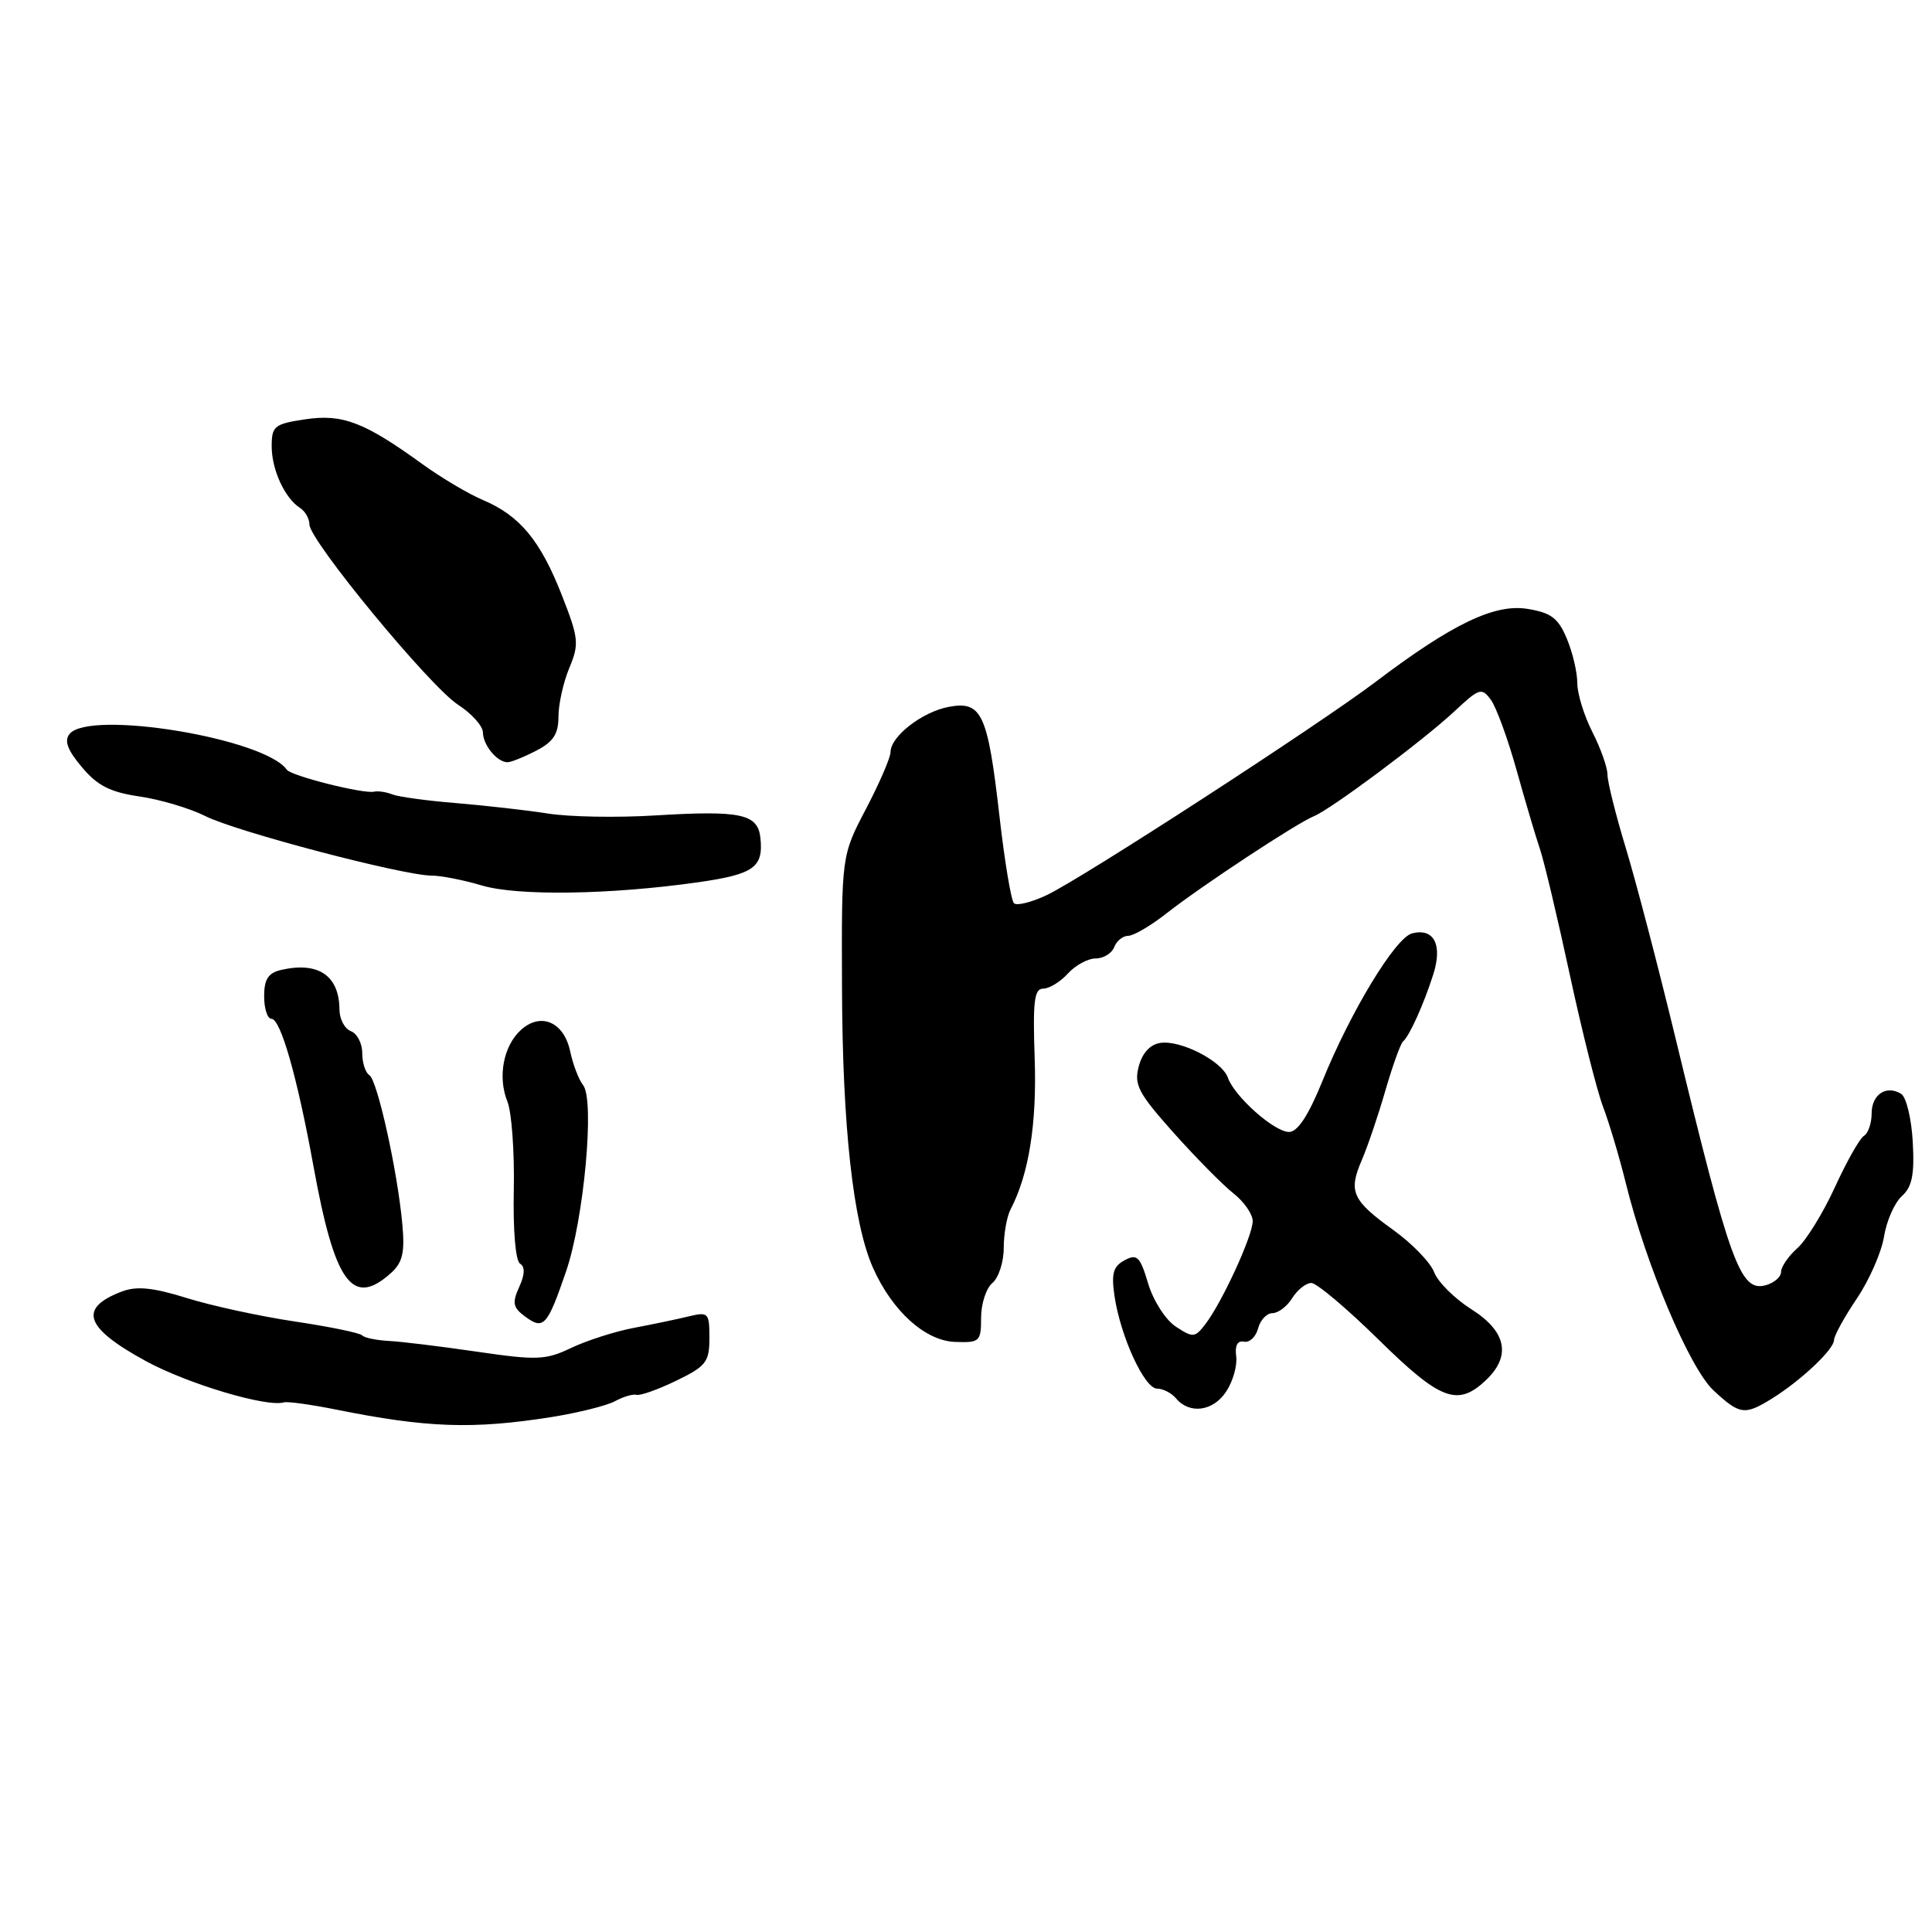 <?xml version="1.0" encoding="UTF-8" standalone="no"?>
<!DOCTYPE svg PUBLIC "-//W3C//DTD SVG 1.1//EN" "http://www.w3.org/Graphics/SVG/1.1/DTD/svg11.dtd" >
<svg xmlns="http://www.w3.org/2000/svg" xmlns:xlink="http://www.w3.org/1999/xlink" version="1.1" viewBox="0 0 256 256">
 <g >
 <path fill="currentColor"
d=" M 73.00 187.78 C 76.58 187.21 80.40 186.26 81.50 185.66 C 82.60 185.06 83.89 184.69 84.36 184.82 C 84.83 184.96 87.19 184.12 89.61 182.95 C 93.57 181.03 94.00 180.47 94.00 177.29 C 94.00 173.95 93.86 173.80 91.25 174.43 C 89.74 174.80 86.47 175.48 83.99 175.95 C 81.51 176.42 77.79 177.61 75.72 178.59 C 72.31 180.22 71.17 180.27 63.23 179.11 C 58.43 178.41 53.15 177.76 51.50 177.68 C 49.85 177.59 48.27 177.26 48.00 176.95 C 47.73 176.63 43.72 175.80 39.10 175.11 C 34.48 174.42 28.01 173.02 24.73 171.99 C 20.26 170.60 18.11 170.39 16.15 171.13 C 10.32 173.35 11.22 175.94 19.36 180.37 C 24.88 183.37 35.35 186.50 37.62 185.82 C 38.10 185.68 41.20 186.11 44.50 186.77 C 56.56 189.20 62.63 189.41 73.00 187.78 Z  M 162.48 184.38 C 163.38 183.02 163.97 180.91 163.80 179.70 C 163.61 178.28 163.98 177.60 164.84 177.78 C 165.57 177.93 166.41 177.14 166.70 176.03 C 166.99 174.91 167.85 174.00 168.61 174.00 C 169.36 174.00 170.55 173.10 171.23 172.00 C 171.92 170.90 173.06 170.00 173.76 170.00 C 174.46 170.00 178.47 173.38 182.66 177.50 C 190.82 185.52 193.11 186.41 196.81 182.96 C 200.29 179.72 199.65 176.44 194.96 173.48 C 192.74 172.07 190.52 169.87 190.03 168.57 C 189.54 167.28 187.10 164.76 184.62 162.98 C 179.17 159.06 178.64 157.90 180.44 153.73 C 181.21 151.95 182.62 147.80 183.57 144.50 C 184.53 141.20 185.58 138.28 185.91 138.00 C 186.75 137.29 188.65 133.09 189.92 129.10 C 191.17 125.18 190.00 122.93 187.10 123.68 C 184.89 124.26 178.97 134.02 175.23 143.24 C 173.38 147.80 171.95 149.98 170.81 149.99 C 168.87 150.00 163.59 145.32 162.70 142.80 C 161.93 140.60 156.47 137.79 153.75 138.19 C 152.41 138.39 151.36 139.52 150.89 141.30 C 150.24 143.74 150.83 144.85 155.51 150.10 C 158.47 153.41 162.03 157.02 163.44 158.13 C 164.85 159.24 166.00 160.90 165.99 161.82 C 165.98 163.76 161.93 172.57 159.73 175.44 C 158.34 177.26 158.08 177.28 155.81 175.79 C 154.46 174.91 152.83 172.38 152.14 170.09 C 151.07 166.49 150.67 166.10 149.02 166.99 C 147.50 167.80 147.24 168.74 147.68 171.75 C 148.49 177.14 151.65 184.00 153.32 184.00 C 154.11 184.00 155.23 184.58 155.82 185.28 C 157.61 187.44 160.76 187.02 162.48 184.38 Z  M 234.79 185.32 C 238.62 182.94 243.00 178.82 243.02 177.56 C 243.03 176.98 244.39 174.51 246.03 172.08 C 247.68 169.64 249.30 165.95 249.64 163.87 C 249.97 161.79 251.03 159.38 252.00 158.50 C 253.37 157.26 253.69 155.66 253.45 151.30 C 253.28 148.22 252.59 145.36 251.91 144.94 C 249.94 143.73 248.00 145.02 248.00 147.55 C 248.00 148.83 247.54 150.17 246.98 150.51 C 246.41 150.86 244.68 153.93 243.13 157.32 C 241.57 160.72 239.33 164.36 238.15 165.40 C 236.97 166.45 236.00 167.86 236.00 168.54 C 236.00 169.21 235.07 170.01 233.93 170.31 C 230.60 171.18 229.25 167.48 222.00 137.50 C 219.74 128.15 216.79 116.87 215.45 112.44 C 214.10 108.01 213.00 103.60 213.00 102.65 C 213.00 101.70 212.10 99.16 211.00 97.00 C 209.90 94.84 209.00 91.92 209.00 90.51 C 209.00 89.09 208.38 86.44 207.61 84.62 C 206.48 81.90 205.53 81.19 202.40 80.68 C 198.04 79.97 192.42 82.67 182.25 90.37 C 174.73 96.06 143.48 116.33 138.73 118.59 C 136.69 119.56 134.72 120.05 134.35 119.68 C 133.98 119.31 133.11 114.10 132.43 108.11 C 130.88 94.55 130.09 92.85 125.73 93.66 C 122.20 94.32 118.00 97.58 118.00 99.66 C 118.00 100.38 116.54 103.76 114.75 107.18 C 111.50 113.38 111.50 113.38 111.57 130.94 C 111.63 149.33 113.05 162.10 115.68 168.00 C 118.23 173.73 122.58 177.66 126.54 177.81 C 129.82 177.93 130.00 177.77 130.00 174.59 C 130.00 172.75 130.68 170.68 131.50 170.00 C 132.32 169.32 133.00 167.23 133.00 165.36 C 133.00 163.50 133.41 161.19 133.91 160.24 C 136.33 155.60 137.40 148.90 137.10 140.25 C 136.84 132.67 137.04 131.00 138.23 131.00 C 139.03 131.00 140.50 130.10 141.50 129.00 C 142.50 127.90 144.15 127.00 145.19 127.00 C 146.22 127.00 147.32 126.32 147.64 125.50 C 147.95 124.67 148.79 124.00 149.50 124.00 C 150.21 124.00 152.52 122.64 154.64 120.97 C 159.25 117.36 171.84 109.06 174.10 108.15 C 176.39 107.22 188.63 98.08 192.75 94.23 C 196.01 91.18 196.33 91.07 197.55 92.73 C 198.26 93.70 199.79 97.88 200.94 102.00 C 202.09 106.12 203.49 110.85 204.05 112.50 C 204.61 114.15 206.39 121.65 208.01 129.17 C 209.63 136.68 211.61 144.56 212.42 146.67 C 213.22 148.78 214.56 153.27 215.40 156.66 C 218.08 167.57 223.89 181.31 227.06 184.25 C 230.54 187.47 231.17 187.56 234.79 185.32 Z  M 75.00 168.49 C 77.38 161.58 78.83 145.72 77.26 143.78 C 76.70 143.08 75.92 141.06 75.55 139.30 C 74.72 135.41 71.66 134.09 69.03 136.47 C 66.70 138.58 65.92 142.70 67.23 145.95 C 67.80 147.35 68.18 152.62 68.08 157.66 C 67.97 163.00 68.31 167.08 68.91 167.44 C 69.59 167.86 69.55 168.89 68.79 170.55 C 67.84 172.64 67.97 173.26 69.58 174.45 C 72.03 176.26 72.52 175.72 75.00 168.49 Z  M 51.83 168.66 C 53.35 167.28 53.66 165.94 53.31 162.21 C 52.67 155.15 50.00 143.12 48.94 142.46 C 48.42 142.14 48.00 140.83 48.00 139.55 C 48.00 138.26 47.33 136.95 46.50 136.64 C 45.67 136.32 44.99 135.04 44.98 133.78 C 44.95 129.27 42.19 127.39 37.25 128.52 C 35.54 128.92 35.00 129.75 35.00 132.02 C 35.00 133.66 35.44 135.00 35.97 135.00 C 37.19 135.00 39.40 142.76 41.53 154.50 C 44.36 170.07 46.70 173.29 51.83 168.66 Z  M 92.47 116.91 C 99.89 115.85 101.17 114.94 100.76 111.04 C 100.42 107.84 98.19 107.36 86.82 108.05 C 81.83 108.36 75.44 108.25 72.62 107.80 C 69.81 107.36 64.35 106.74 60.50 106.42 C 56.65 106.11 52.83 105.59 52.00 105.27 C 51.17 104.94 50.08 104.78 49.58 104.90 C 48.18 105.23 38.57 102.81 38.00 101.99 C 35.09 97.83 11.88 94.01 9.22 97.25 C 8.48 98.15 8.94 99.39 10.85 101.65 C 12.91 104.11 14.61 104.97 18.50 105.54 C 21.25 105.94 25.18 107.11 27.24 108.15 C 31.29 110.19 53.35 115.99 57.16 116.02 C 58.45 116.02 61.46 116.62 63.85 117.33 C 68.57 118.74 80.84 118.56 92.47 116.91 Z  M 71.05 99.47 C 73.32 98.30 74.00 97.26 74.00 94.94 C 74.00 93.29 74.65 90.39 75.44 88.50 C 76.76 85.32 76.69 84.58 74.44 78.85 C 71.61 71.62 68.87 68.32 64.00 66.26 C 62.08 65.45 58.48 63.31 56.00 61.52 C 48.29 55.93 45.38 54.82 40.45 55.56 C 36.36 56.17 36.00 56.46 36.00 59.13 C 36.00 62.24 37.73 66.00 39.75 67.30 C 40.44 67.74 41.00 68.73 41.00 69.49 C 41.00 71.61 56.94 90.94 60.68 93.37 C 62.49 94.54 63.98 96.20 63.99 97.05 C 64.00 98.73 65.88 101.00 67.25 101.00 C 67.72 101.00 69.43 100.31 71.05 99.47 Z "/>
</g>
</svg>